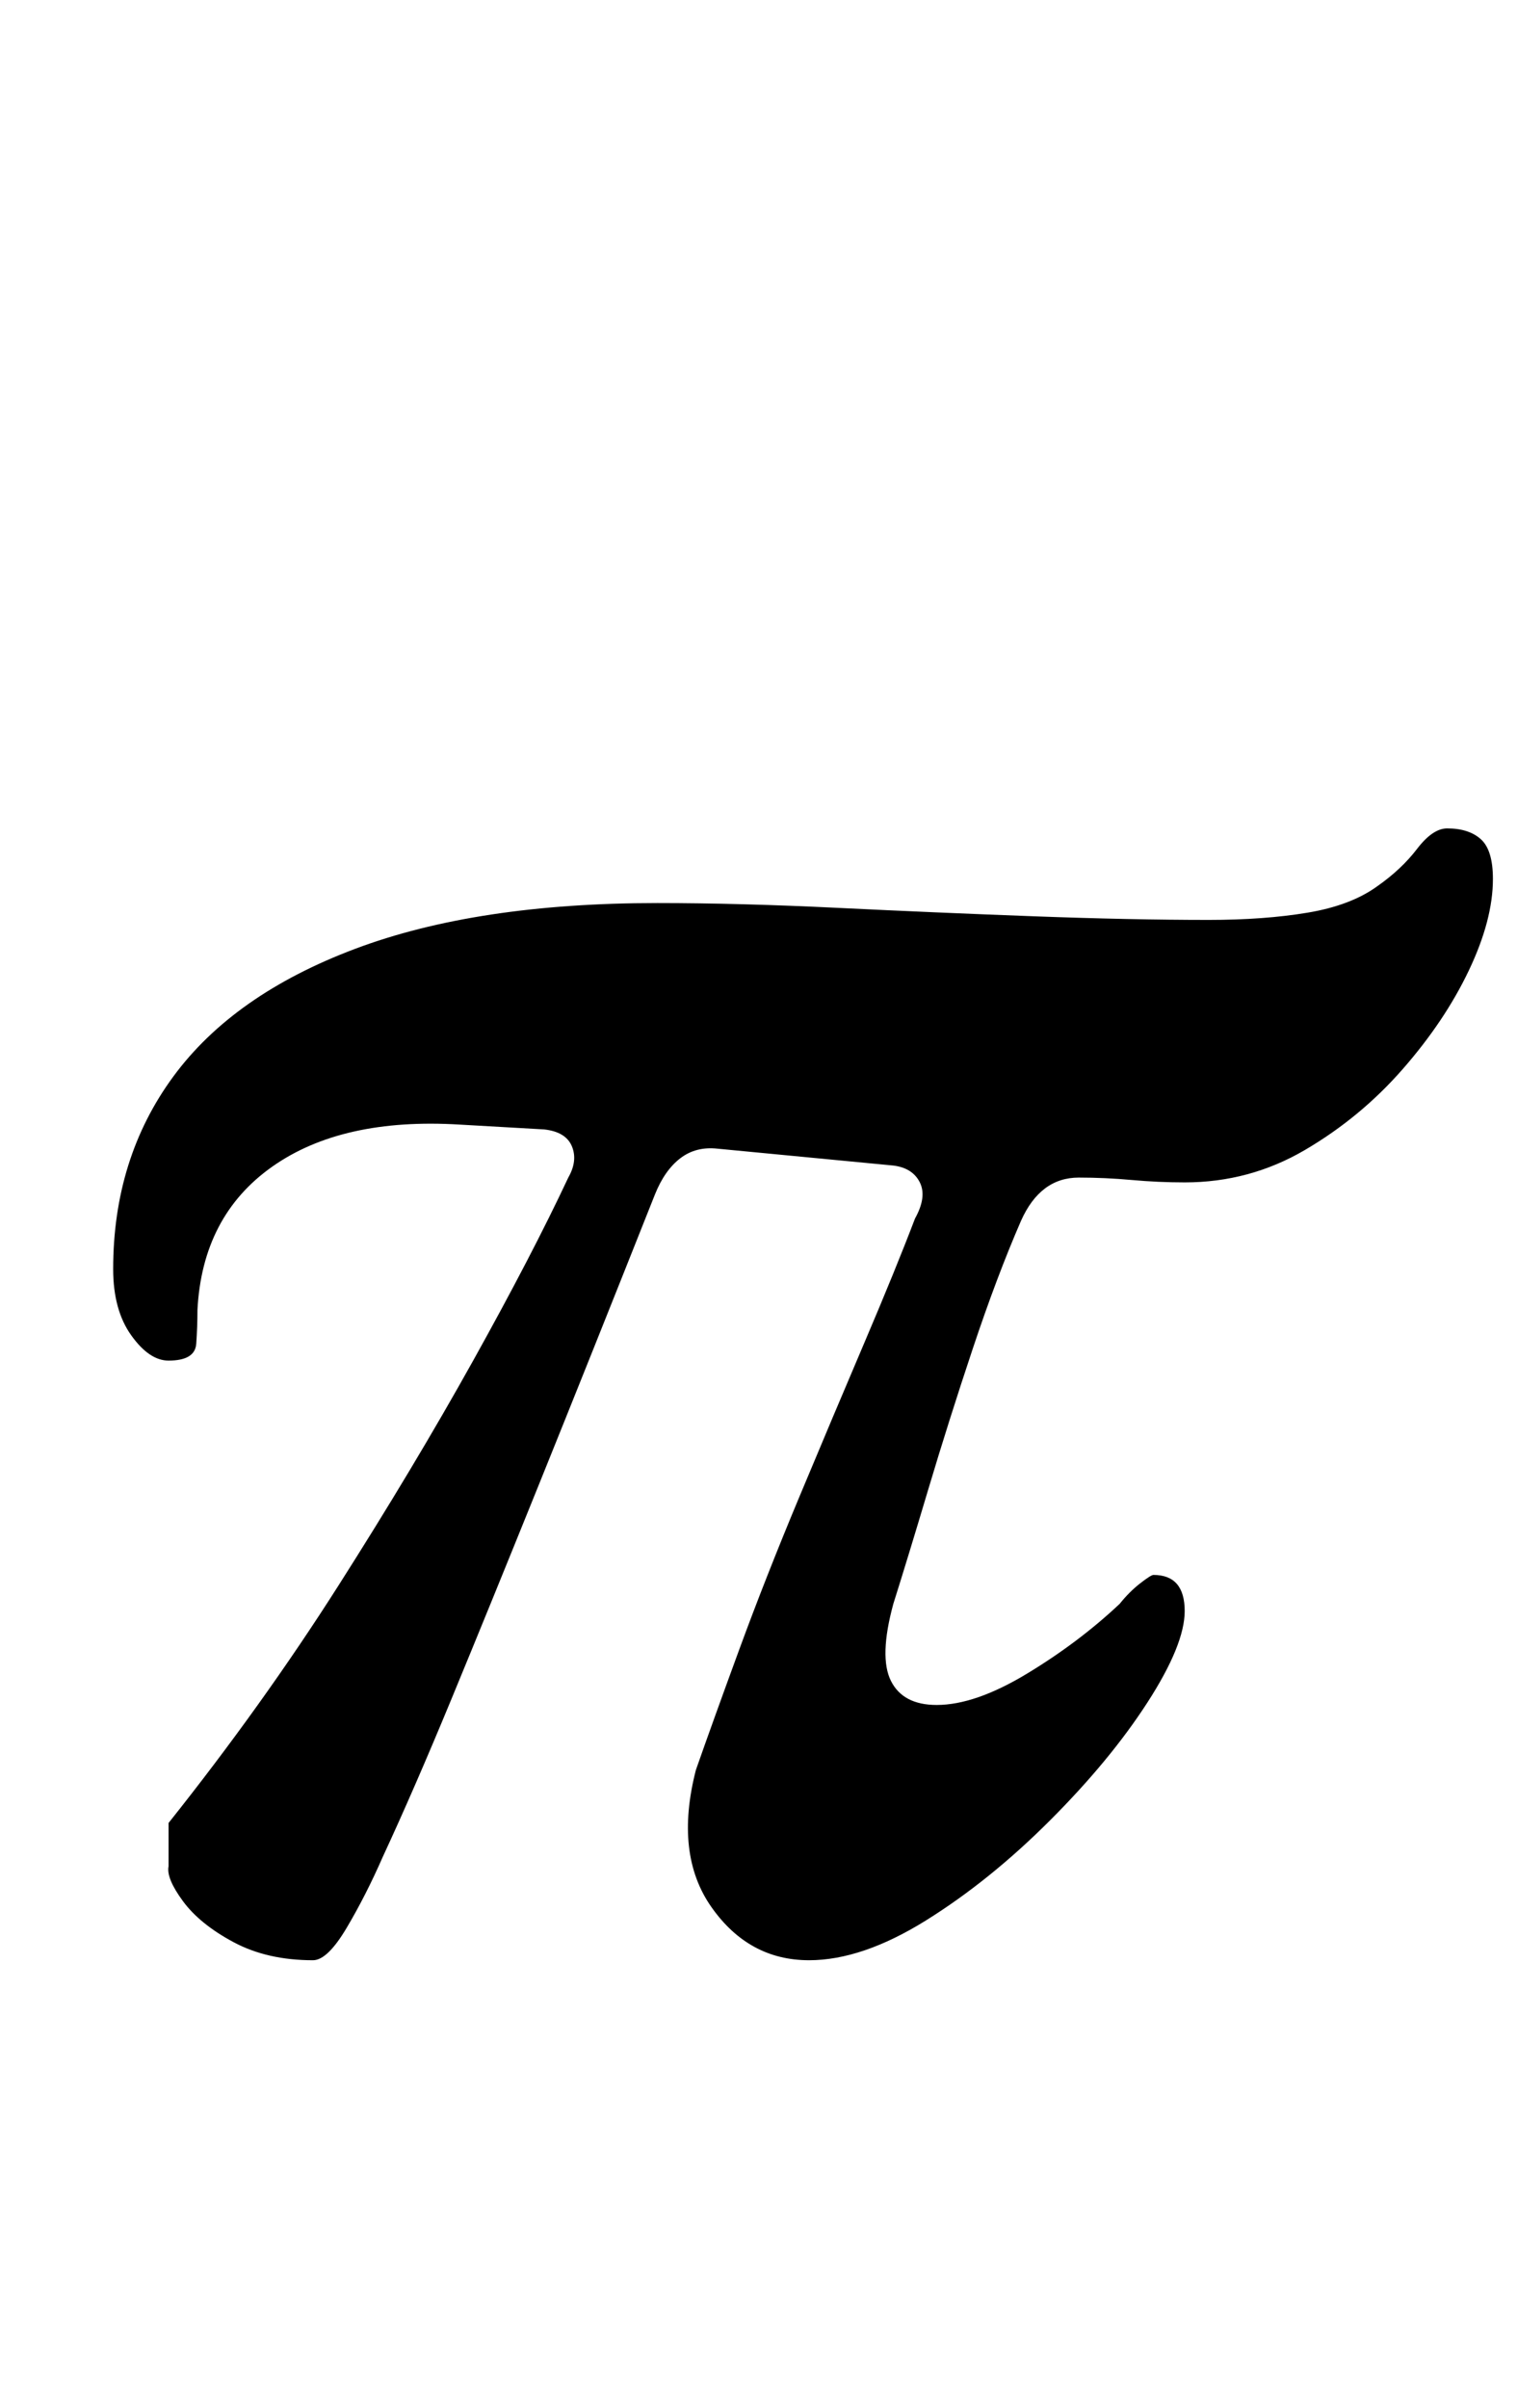 <?xml version="1.0" standalone="no"?>
<!DOCTYPE svg PUBLIC "-//W3C//DTD SVG 1.1//EN" "http://www.w3.org/Graphics/SVG/1.1/DTD/svg11.dtd" >
<svg xmlns="http://www.w3.org/2000/svg" xmlns:xlink="http://www.w3.org/1999/xlink" version="1.1" viewBox="-10 0 630 1000">
  <g transform="matrix(1 0 0 -1 0 800)">
   <path fill="currentColor"
d="M120 -14q-19 0 -33 7.5t-21 17t-6 14.5v18q39 49 70.5 98.5t56 93.5t39.5 76q4 7 1.5 13t-11.5 7l-35 2q-49 3 -78 -17.5t-31 -59.5q0 -7 -0.5 -14t-11.5 -7q-8 0 -15.5 10.5t-7.5 27.5q0 46 25 80t75.5 53t125.5 19q34 0 75 -2t81.5 -3.5t72.5 -1.5q23 0 41 3t29 11
q10 7 16.5 15.5t12.5 8.5q9 0 14 -4.5t5 -16.5q0 -17 -10 -38t-27.5 -41t-40.5 -33.5t-50 -13.5q-11 0 -22 1t-22 1q-8 0 -14 -4.5t-10 -13.5q-10 -23 -20 -53t-18.5 -58.5t-14.5 -47.5q-6 -22 -1 -32t19 -10q16 0 37.5 13t38.5 29q4 5 8.5 8.5t5.5 3.5q13 0 13 -15
q0 -14 -15.5 -38t-40.5 -49t-51.5 -41.5t-48.5 -16.5q-25 0 -40.5 22t-6.5 57q7 20 18 50t25 63.5t27 64t21 51.5q5 9 2 15t-11 7l-73 7q-9 1 -15.5 -4t-10.5 -15q-27 -68 -48 -120t-36.5 -89.5t-28.5 -65.5q-7 -16 -15 -29.5t-14 -13.5z" />
  </g>

</svg>
